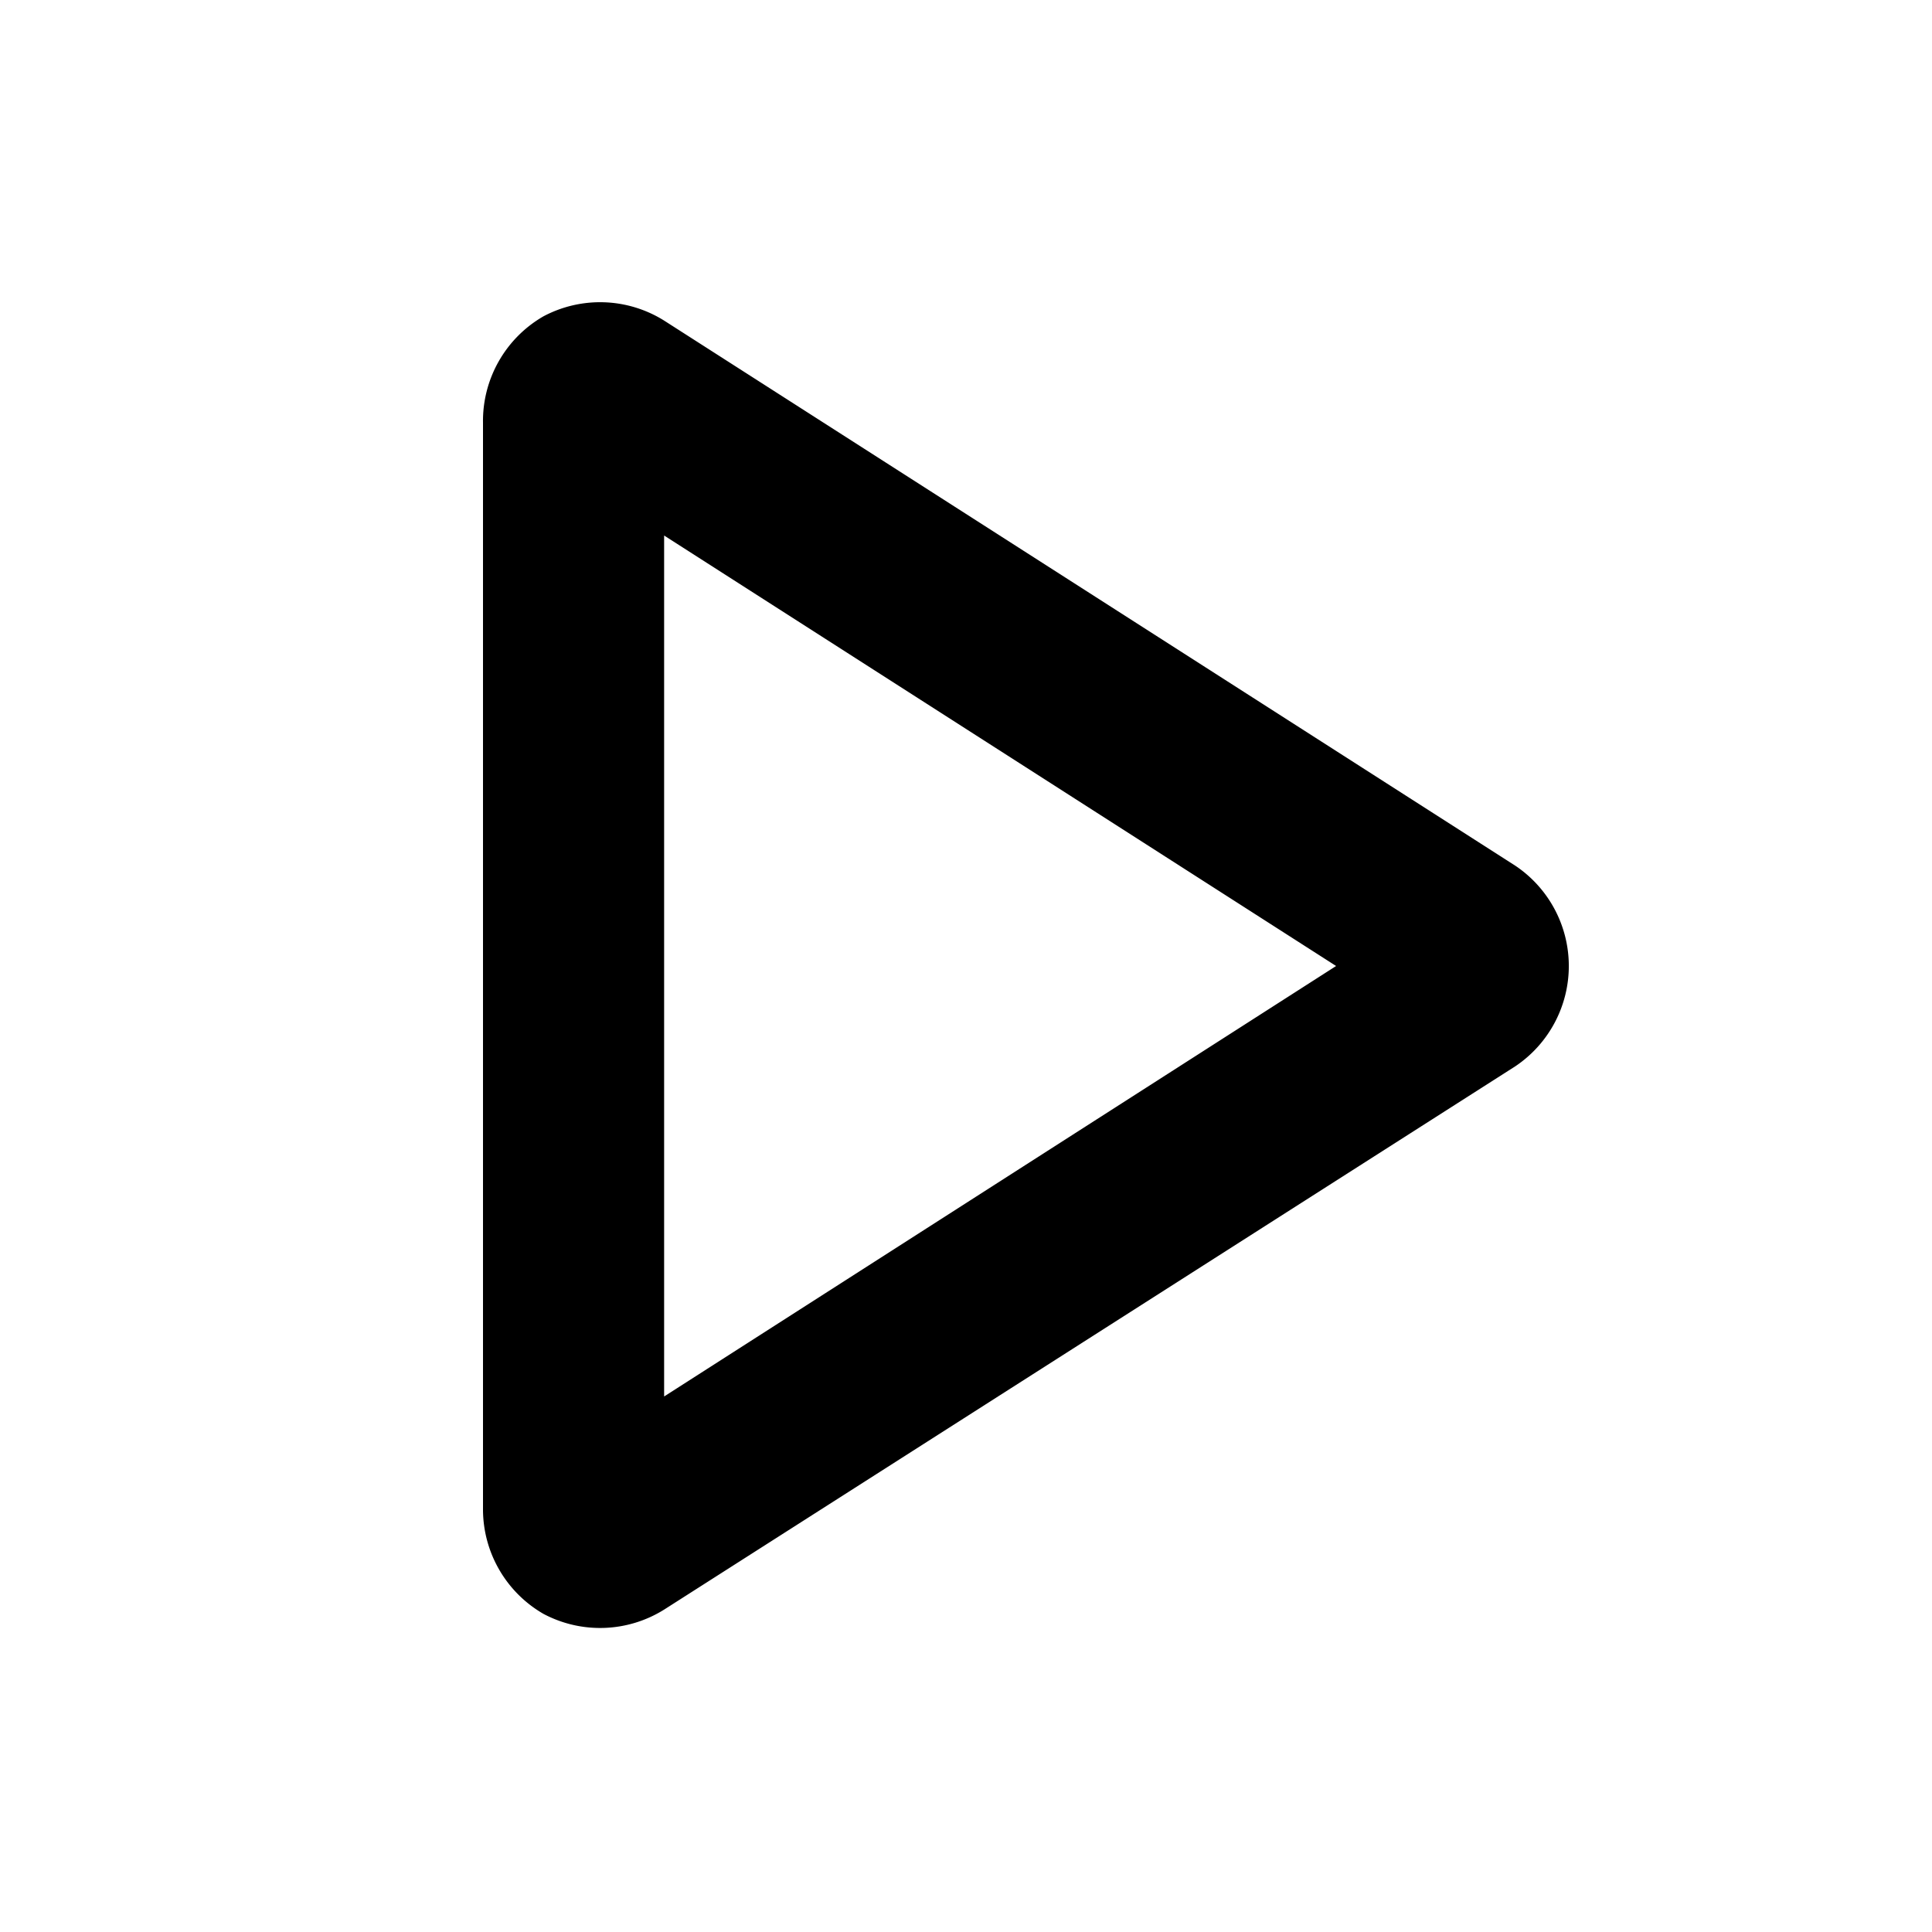 <svg xmlns="http://www.w3.org/2000/svg" fill="currentColor" aria-hidden="true" viewBox="0 0 32 32">
    <path fill-rule="evenodd" d="M11 8.87v14.26L22.13 16zm0-3.56a2 2 0 00-2-.07A2 2 0 008 7v18a2 2 0 001 1.73 2 2 0 002-.07l14.1-9a2 2 0 000-3.32z"/>
</svg>
